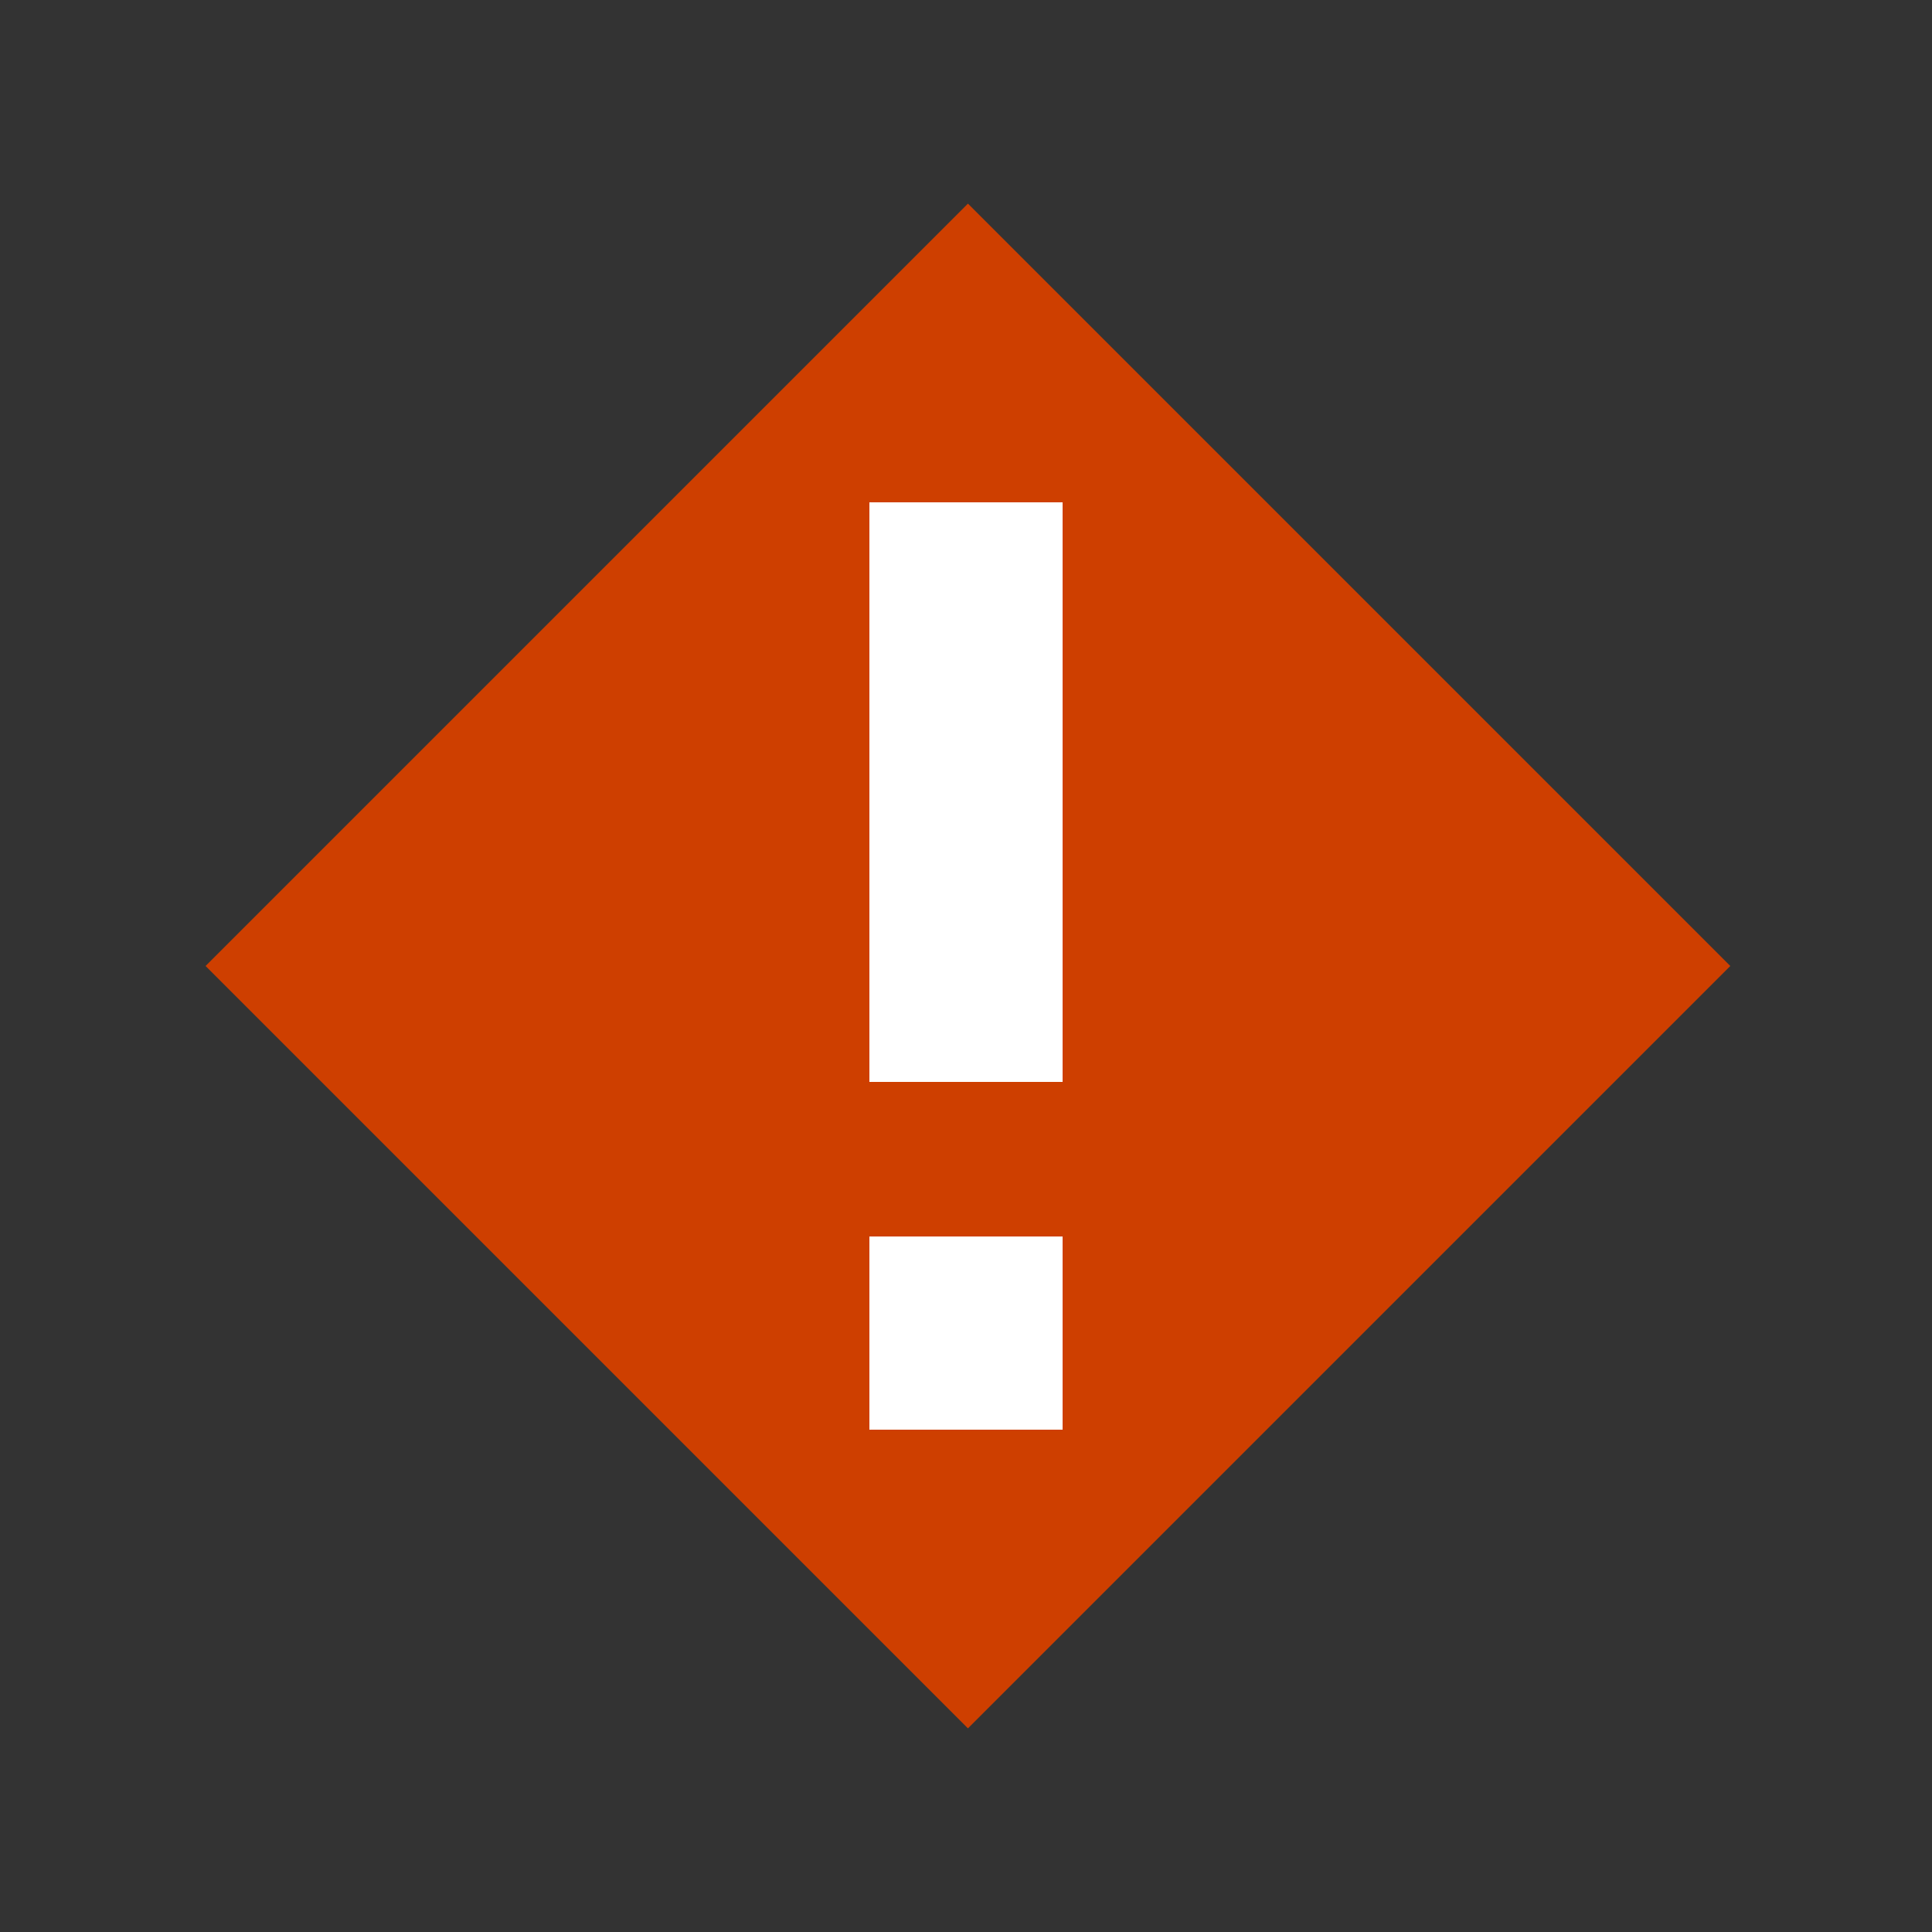 <svg xmlns="http://www.w3.org/2000/svg" viewBox="0 0 500 500">
  <rect x="0" y="0" width="500" height="500" fill="#333333" stroke="none"/>
  <g fill="#ce3f00">
    <polygon points="250.5,447.3 53.2,250 250.5,52.7 447.8,250 z"/>
    <rect fill="white" height="150" width="50" x="225" y="130"/>
    <rect fill="white" height="50" width="50" x="225" y="320"/>
  </g>
</svg>